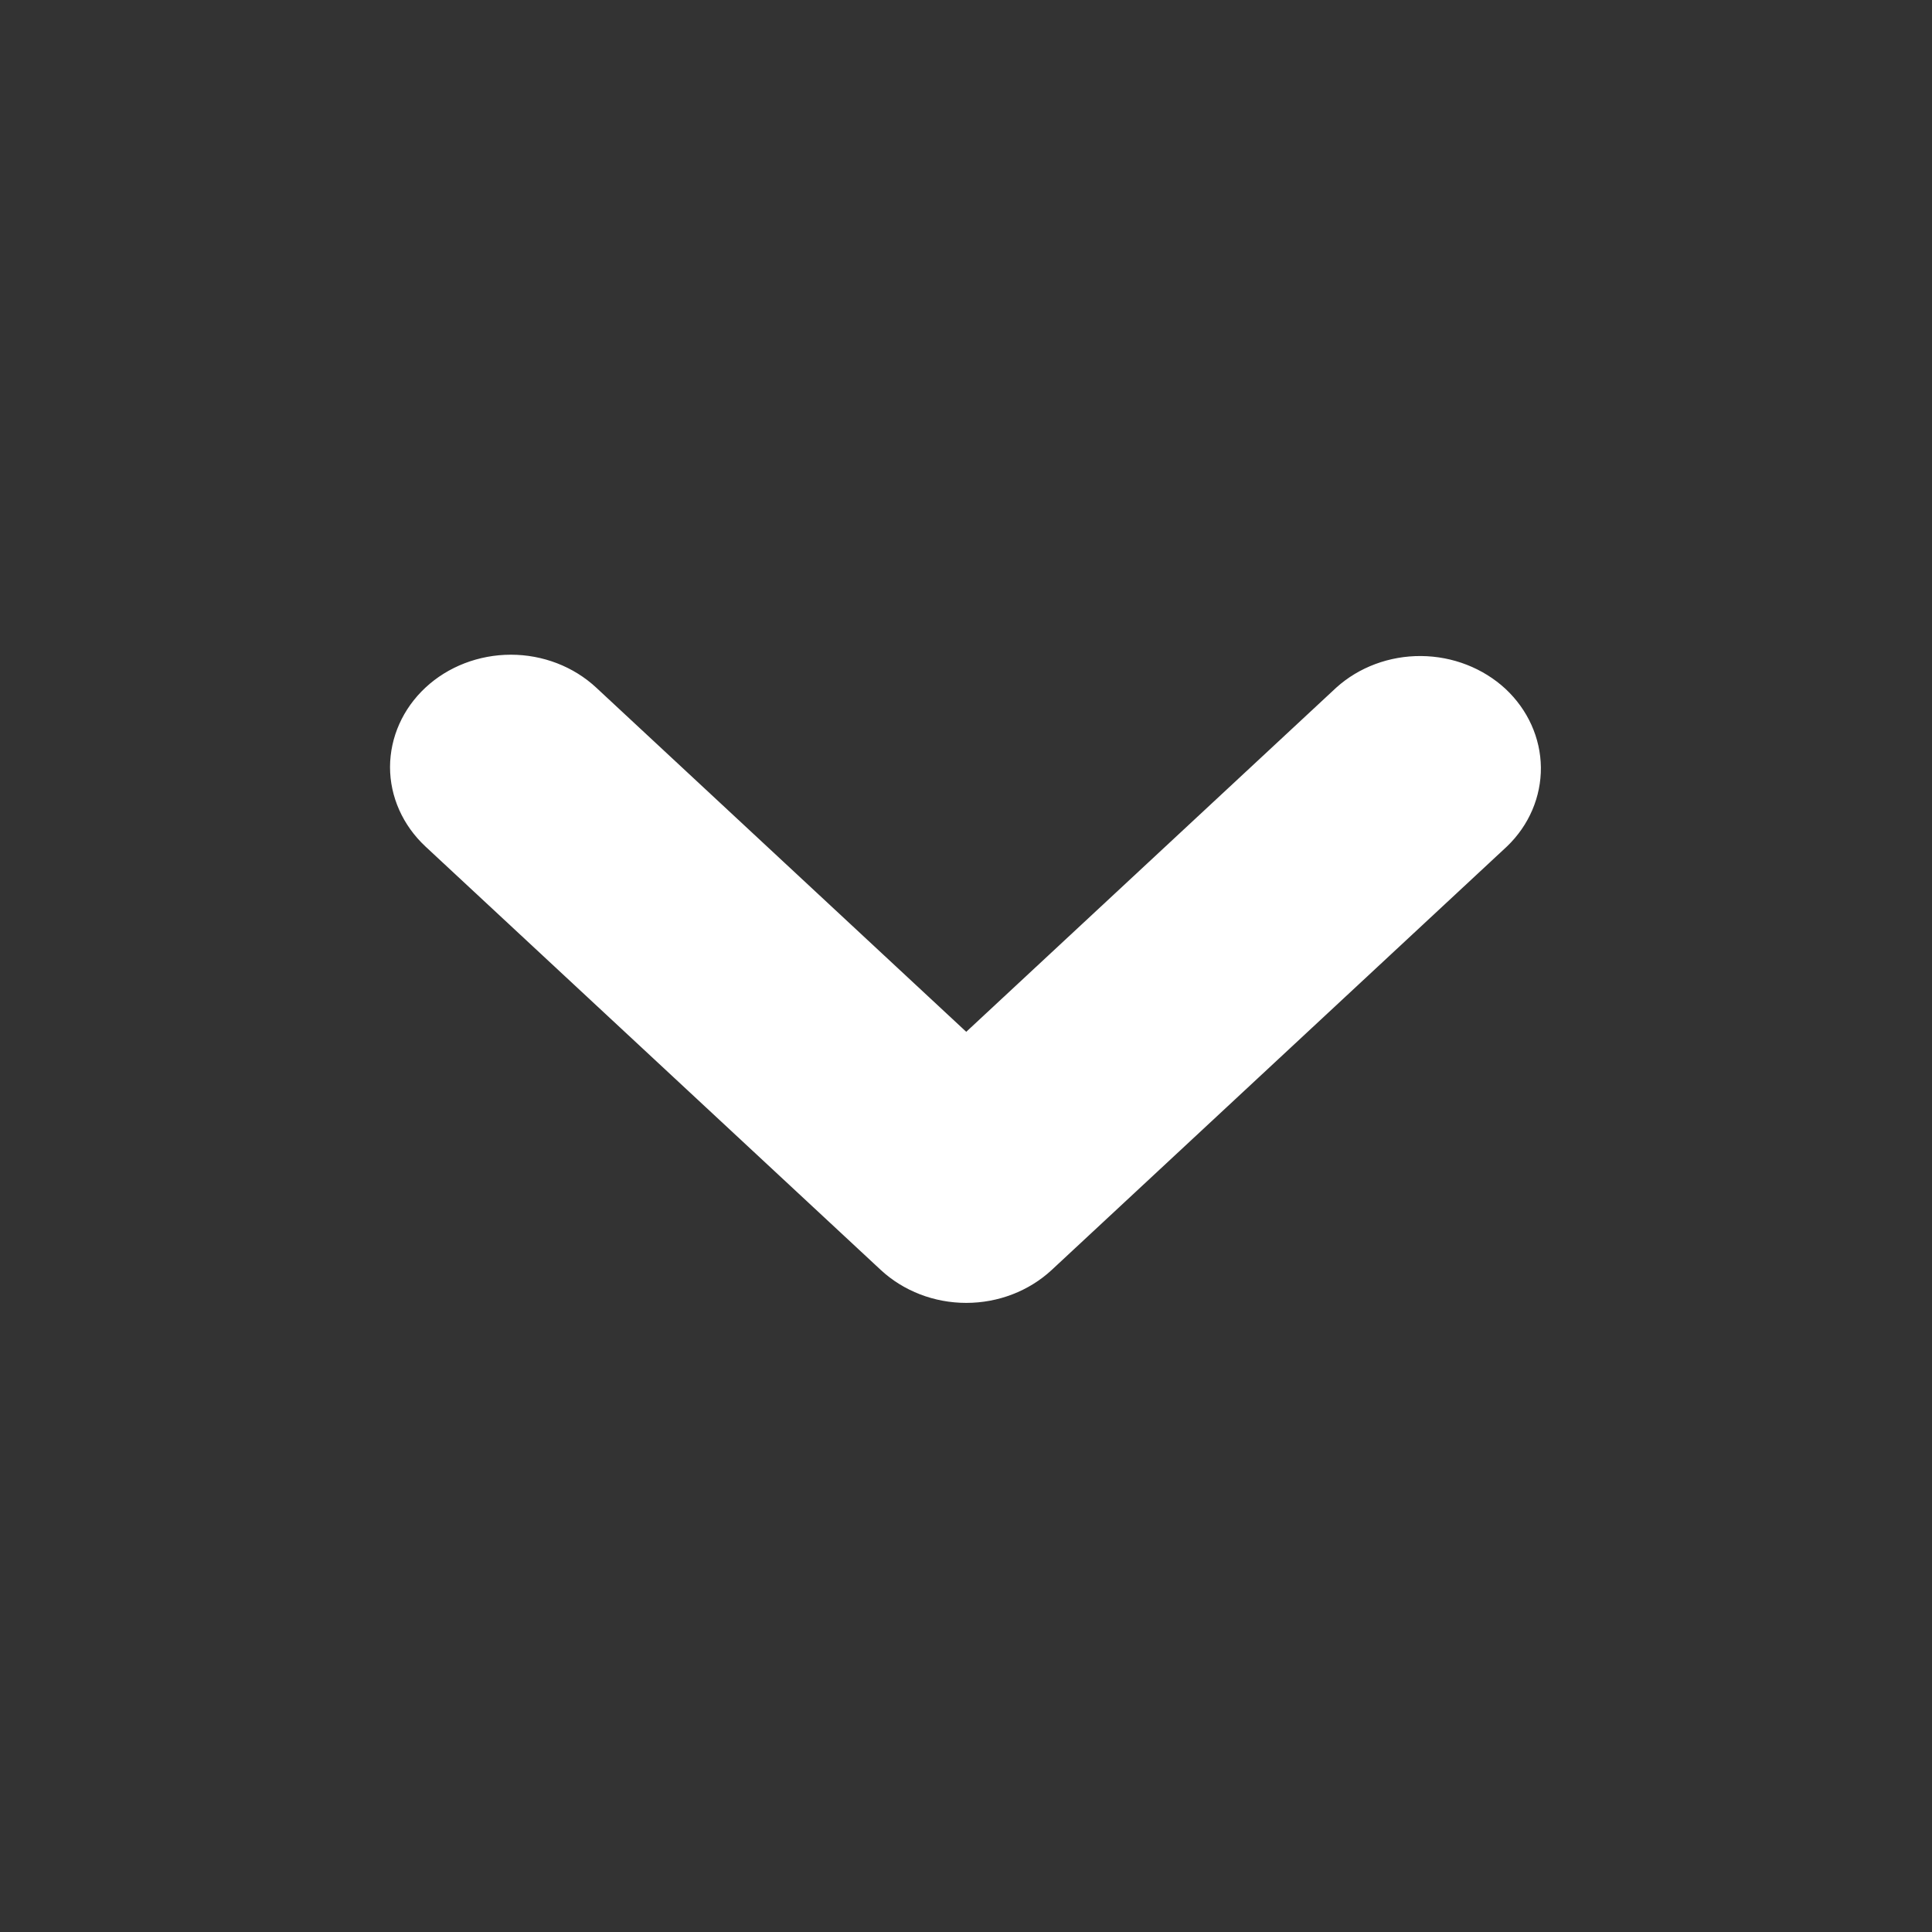 <svg width="16" height="16" viewBox="0 0 16 16" fill="none" xmlns="http://www.w3.org/2000/svg">
<rect x="0" y="0" width="16" height="16" fill="#333333" stroke="none"/>
<path fill-rule="evenodd" clip-rule="evenodd" d="M8.709 10.518C8.521 10.692 8.267 10.79 8.002 10.79C7.737 10.79 7.483 10.692 7.295 10.518L3.523 7.01C3.336 6.835 3.23 6.599 3.23 6.352C3.231 6.105 3.336 5.869 3.524 5.694C3.711 5.52 3.966 5.422 4.231 5.422C4.496 5.422 4.75 5.52 4.938 5.695L8.002 8.545L11.066 5.695C11.254 5.525 11.507 5.431 11.769 5.433C12.031 5.435 12.282 5.533 12.468 5.705C12.653 5.878 12.758 6.111 12.761 6.355C12.763 6.599 12.663 6.834 12.481 7.009L8.709 10.518L8.709 10.518Z" fill="white"/>
</svg>
